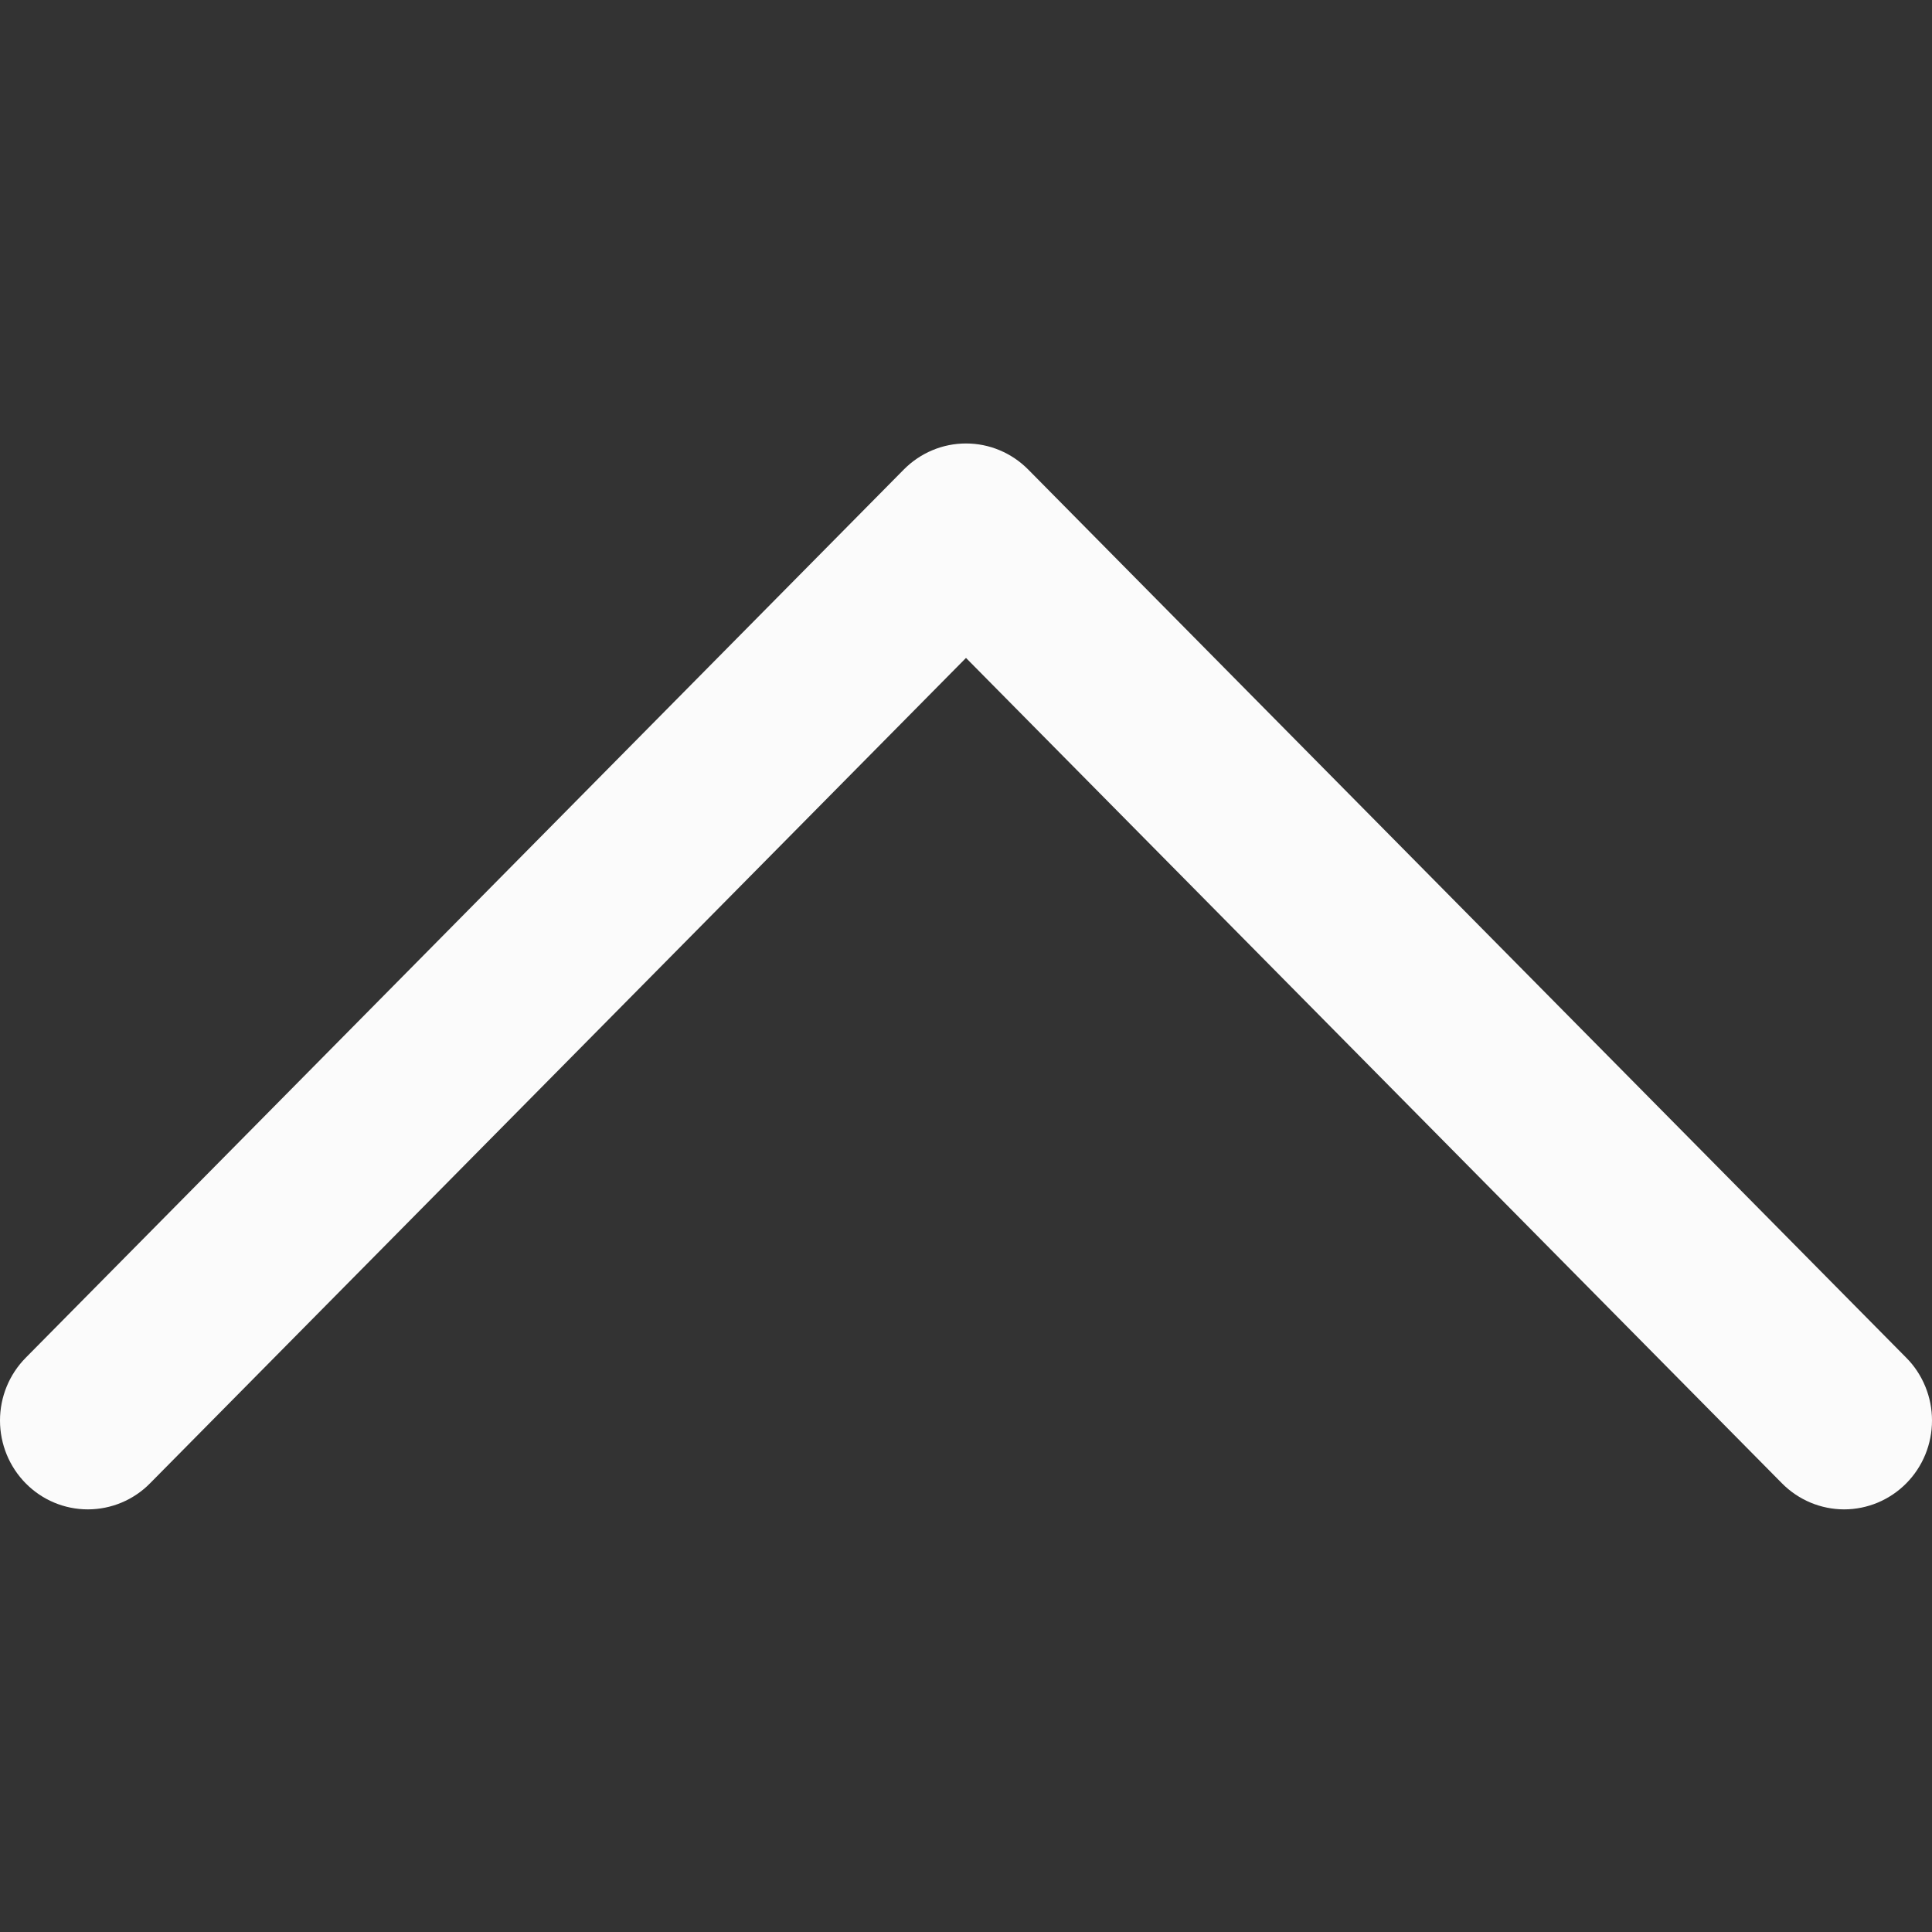 <svg width="24" height="24" viewBox="0 0 24 24" fill="none" xmlns="http://www.w3.org/2000/svg">
<rect x="0" y="0" width="24" height="24" fill="#333333" stroke="none"/>
<path d="M23.68 16.866L12.772 5.832C12.671 5.73 12.55 5.648 12.418 5.593C12.285 5.537 12.143 5.509 12 5.509C11.857 5.509 11.715 5.537 11.582 5.593C11.45 5.648 11.329 5.73 11.228 5.832L0.32 16.866C0.115 17.073 0 17.353 0 17.646C0 17.939 0.115 18.22 0.32 18.427C0.524 18.634 0.802 18.75 1.091 18.75C1.381 18.75 1.659 18.634 1.863 18.427L12 8.173L22.137 18.427C22.238 18.529 22.358 18.61 22.491 18.666C22.623 18.721 22.765 18.75 22.909 18.75C23.052 18.75 23.194 18.721 23.326 18.666C23.459 18.61 23.579 18.529 23.68 18.427C23.782 18.324 23.862 18.203 23.917 18.069C23.972 17.935 24 17.791 24 17.646C24 17.501 23.972 17.358 23.917 17.224C23.862 17.09 23.782 16.968 23.68 16.866Z" fill="#FBFBFB"/>
</svg>
